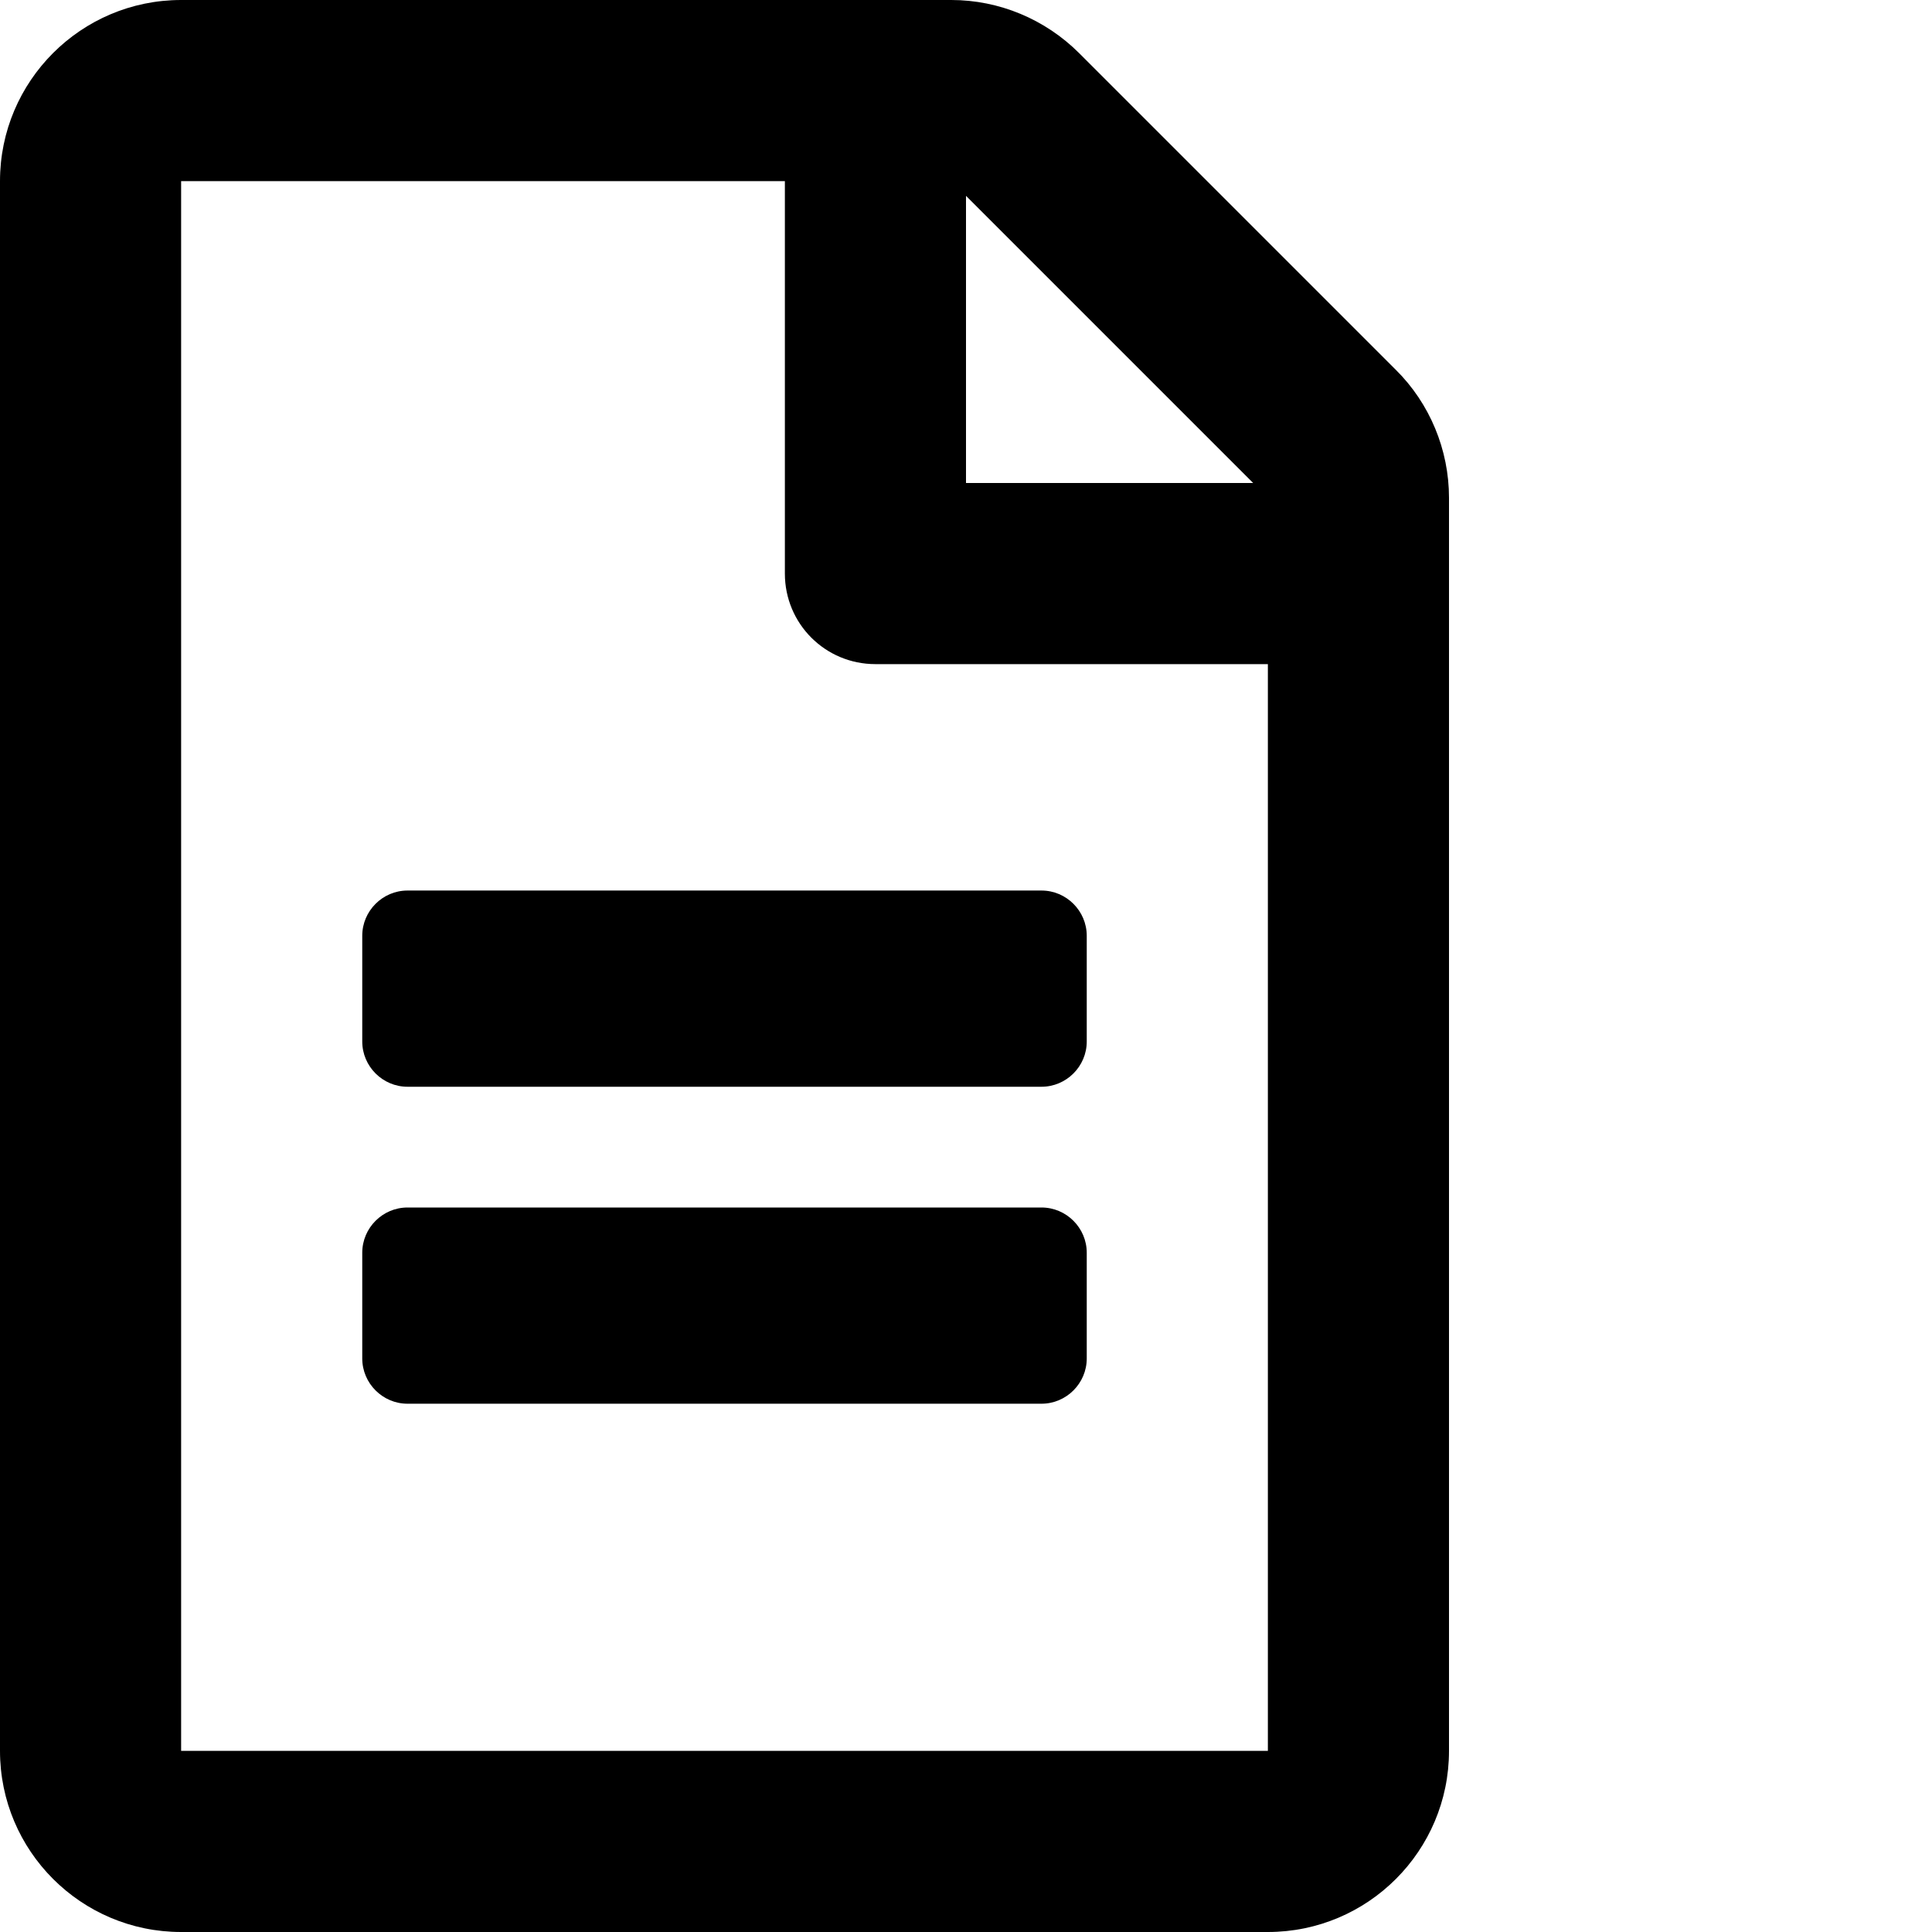 <svg xmlns="http://www.w3.org/2000/svg" viewBox="0 0 512 512"><path d="M48 0C21.5 0 0 21.5 0 48v416c0 26.5 21.5 48 48 48h288c26.5 0 48-21.5 48-48V131.9c0-12.7-5.1-25-14.1-33.9L286 14.1C277 5.1 264.8 0 252.1 0zm0 48h160v104c0 13.3 10.7 24 24 24h104v288H48zm208 3.9 76.1 76.1H256zM108 236c-6.6 0-12 5.4-12 12v28c0 6.6 5.4 12 12 12h168c6.6 0 12-5.4 12-12v-28c0-6.6-5.4-12-12-12zm0 84c-6.6 0-12 5.4-12 12v28c0 6.6 5.4 12 12 12h168c6.6 0 12-5.4 12-12v-28c0-6.6-5.4-12-12-12z"/></svg>